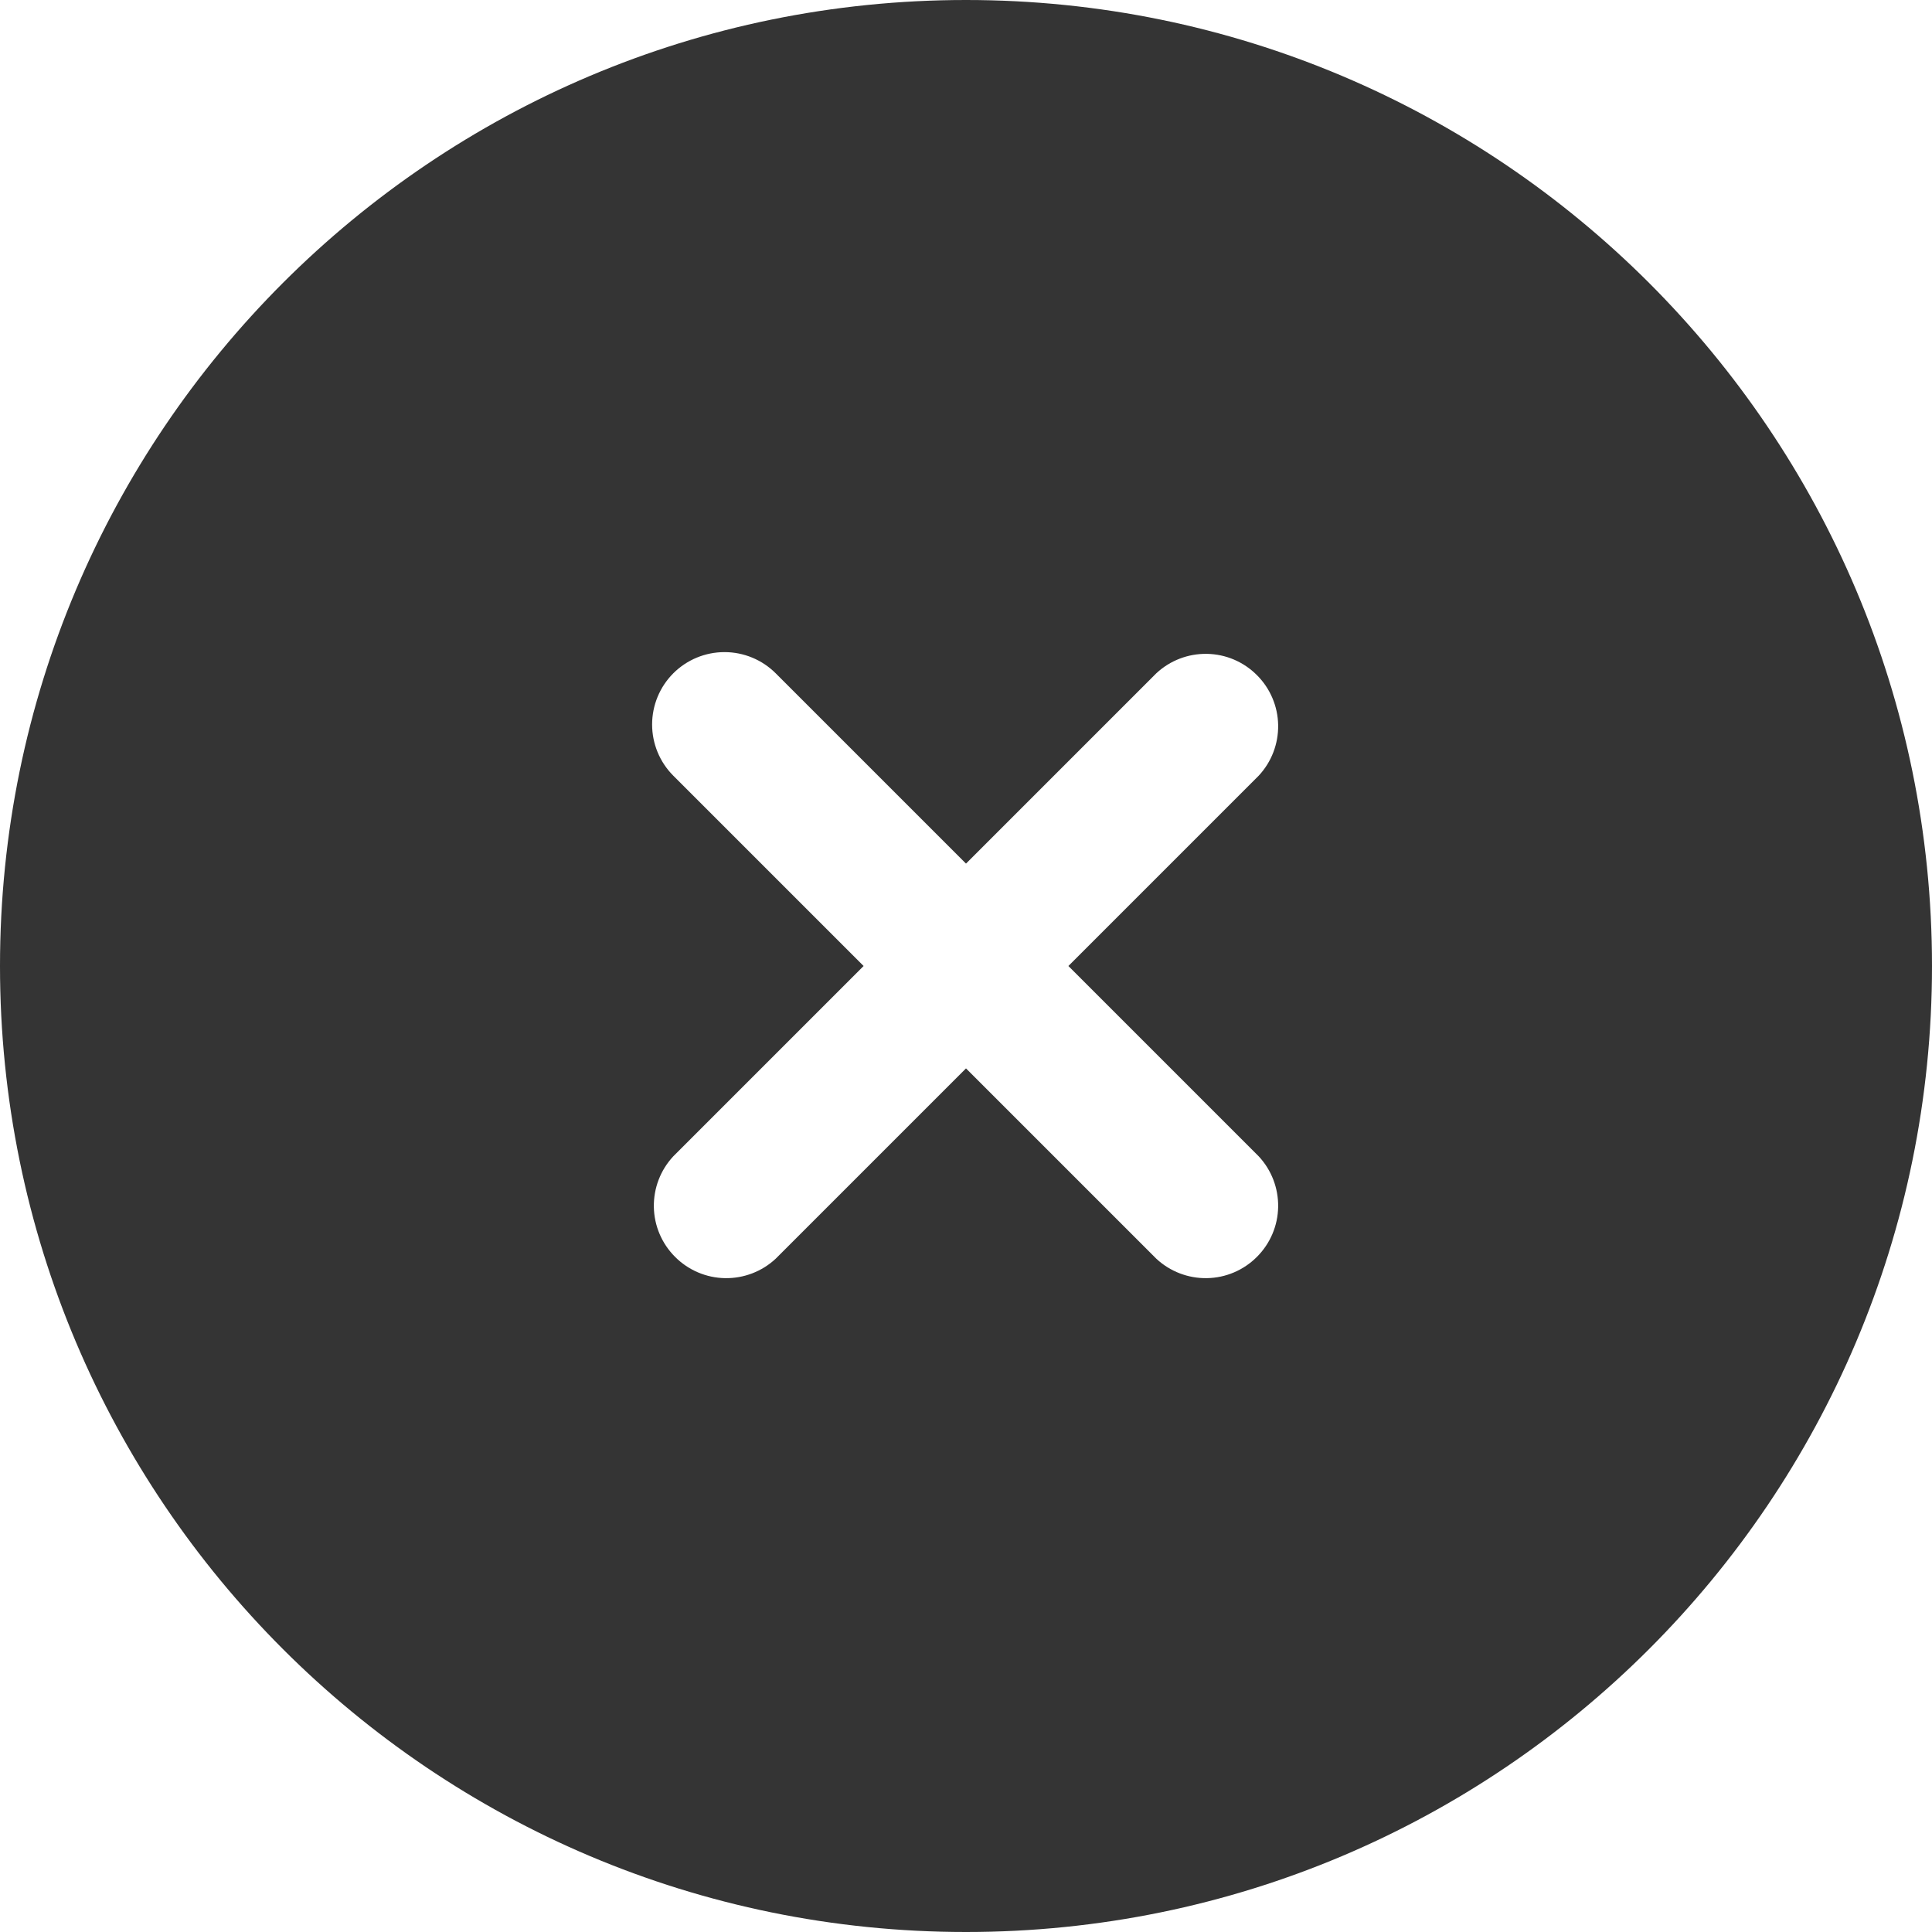 <svg width="30" height="30" viewBox="0 0 30 30" fill="none" xmlns="http://www.w3.org/2000/svg">
<path fill-rule="evenodd" clip-rule="evenodd" d="M30 15C30 23.285 23.285 30 15 30C6.715 30 0 23.285 0 15C0 6.715 6.715 0 15 0C23.285 0 30 6.715 30 15ZM10.455 10.455C10.666 10.244 10.952 10.126 11.25 10.126C11.548 10.126 11.834 10.244 12.045 10.455L15 13.41L17.955 10.455C18.168 10.256 18.45 10.148 18.742 10.153C19.033 10.158 19.311 10.276 19.517 10.483C19.724 10.689 19.842 10.967 19.847 11.258C19.852 11.55 19.744 11.832 19.545 12.045L16.59 15L19.545 17.955C19.744 18.168 19.852 18.45 19.847 18.742C19.842 19.033 19.724 19.311 19.517 19.517C19.311 19.724 19.033 19.842 18.742 19.847C18.45 19.852 18.168 19.744 17.955 19.545L15 16.59L12.045 19.545C11.832 19.744 11.55 19.852 11.258 19.847C10.967 19.842 10.689 19.724 10.483 19.517C10.276 19.311 10.158 19.033 10.153 18.742C10.148 18.45 10.256 18.168 10.455 17.955L13.41 15L10.455 12.045C10.244 11.834 10.126 11.548 10.126 11.25C10.126 10.952 10.244 10.666 10.455 10.455Z" fill="#343434"/>
</svg>
